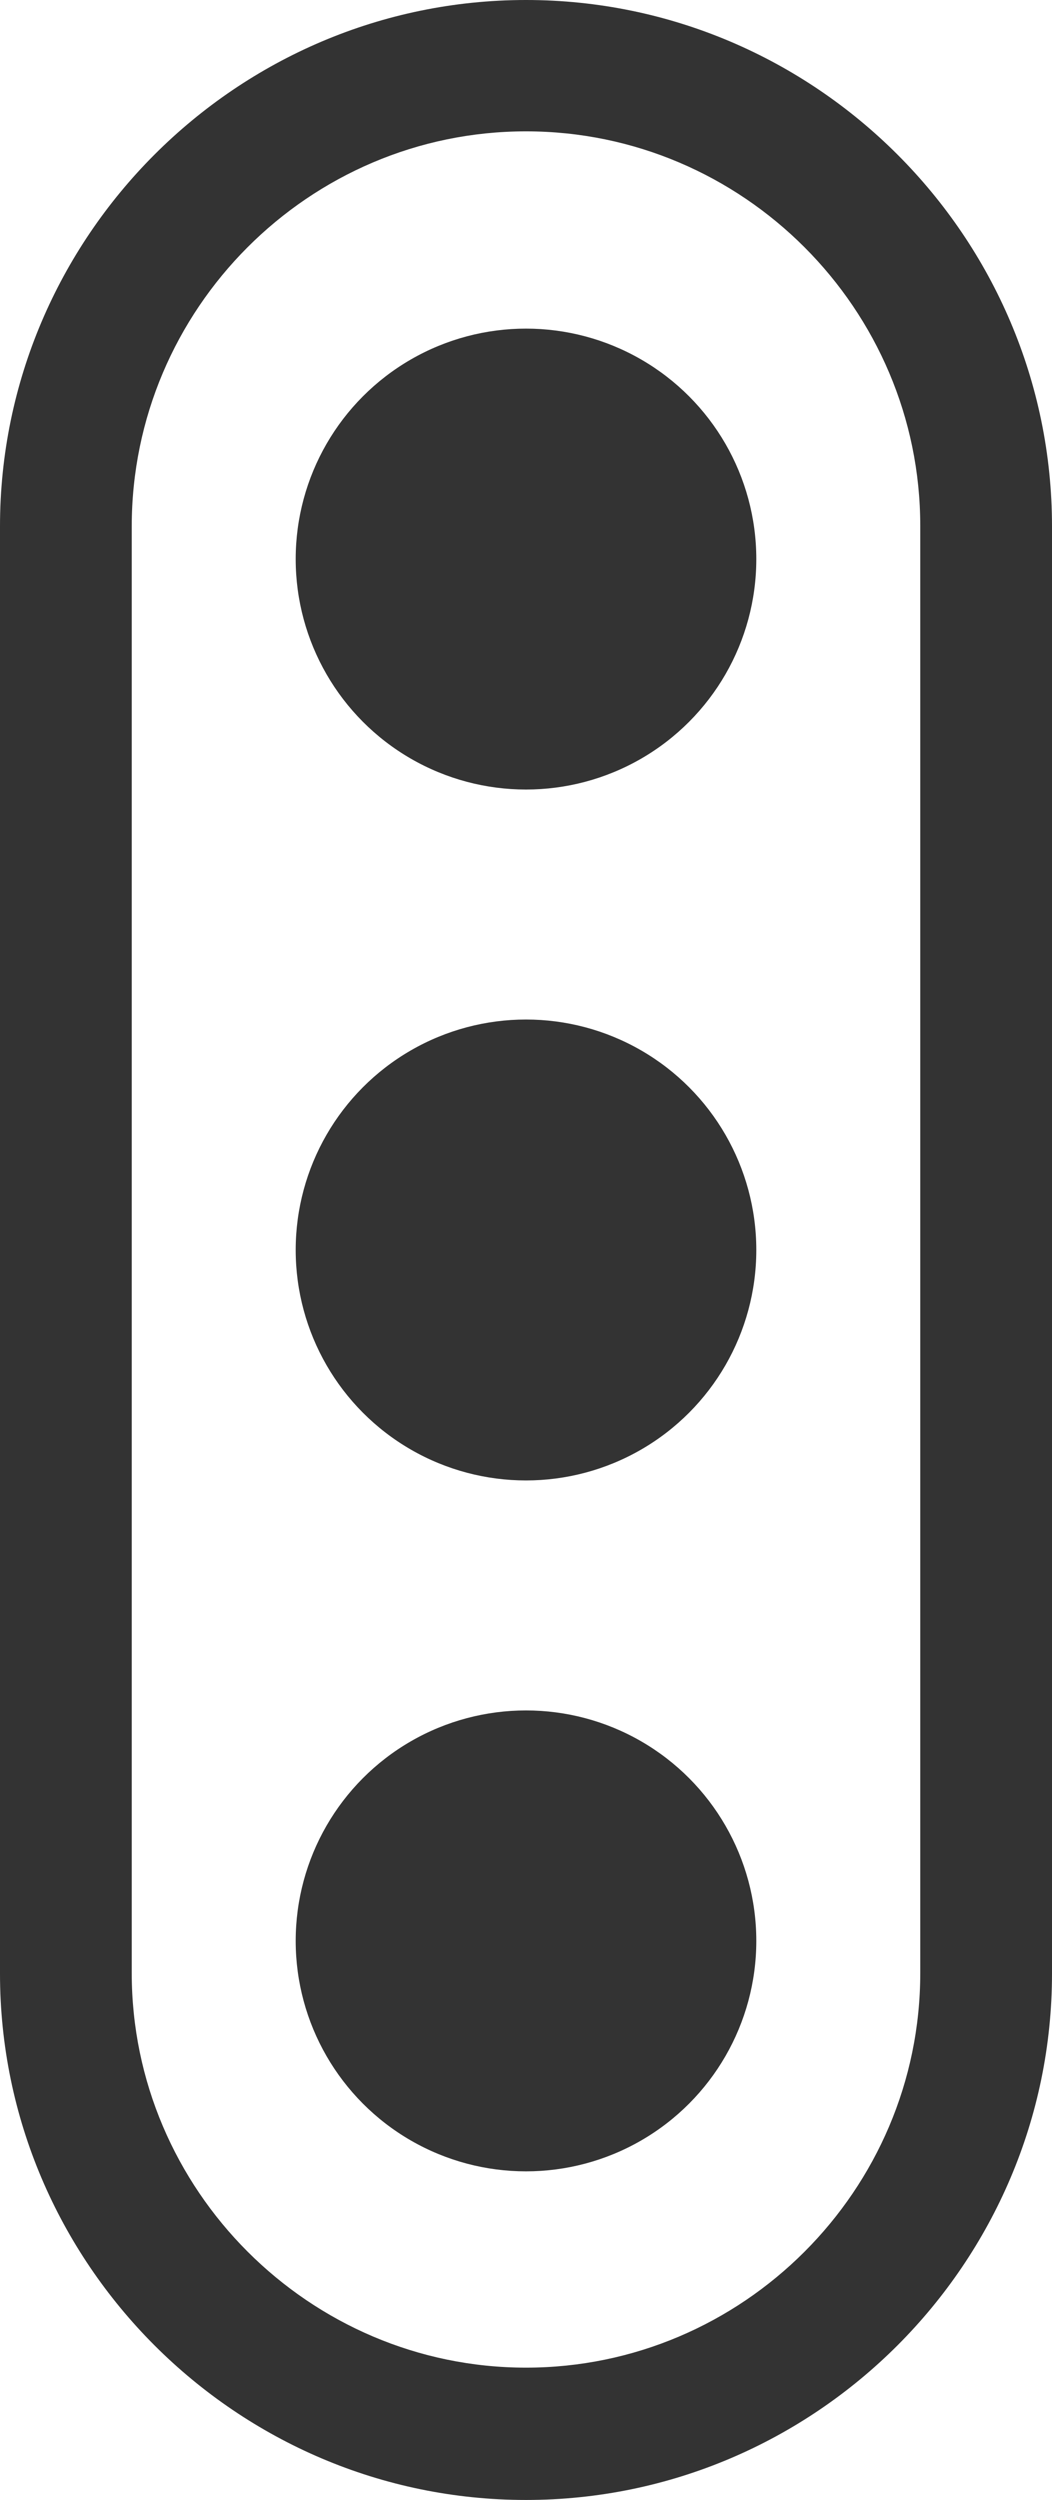 <?xml version="1.0" encoding="utf-8"?>
<!-- Generator: Adobe Illustrator 23.0.3, SVG Export Plug-In . SVG Version: 6.00 Build 0)  -->
<svg class="menu-button" version="1.1" id="Capa_1" xmlns="http://www.w3.org/2000/svg" xmlns:xlink="http://www.w3.org/1999/xlink" x="0px" y="0px"
	 viewBox="0 0 215.6 512" style="enable-background:new 0 0 215.6 512;" xml:space="preserve">
<style type="text/css">
	.st0{fill:#333333;}
</style>
<g>
	<g>
		<g>
			<circle class="st0" cx="107.8" cy="256" r="47.2"/>
			<circle class="st0" cx="107.8" cy="397.5" r="47.2"/>
			<circle class="st0" cx="107.8" cy="114.5" r="47.2"/>
		</g>
	</g>
</g>
<g>
	<path class="st0" d="M107.8,26.9c44.5,0,80.8,36.4,80.8,80.8v296.4c0,44.5-36.4,80.8-80.8,80.8S27,448.5,27,404.1V107.8
		C27,63.3,63.3,26.9,107.8,26.9 M107.8,0L107.8,0C48.5,0,0,48.5,0,107.8v296.4C0,463.5,48.5,512,107.8,512l0,0
		c59.3,0,107.8-48.5,107.8-107.8V107.8C215.6,48.5,167.1,0,107.8,0L107.8,0z"/>
</g>
</svg>
